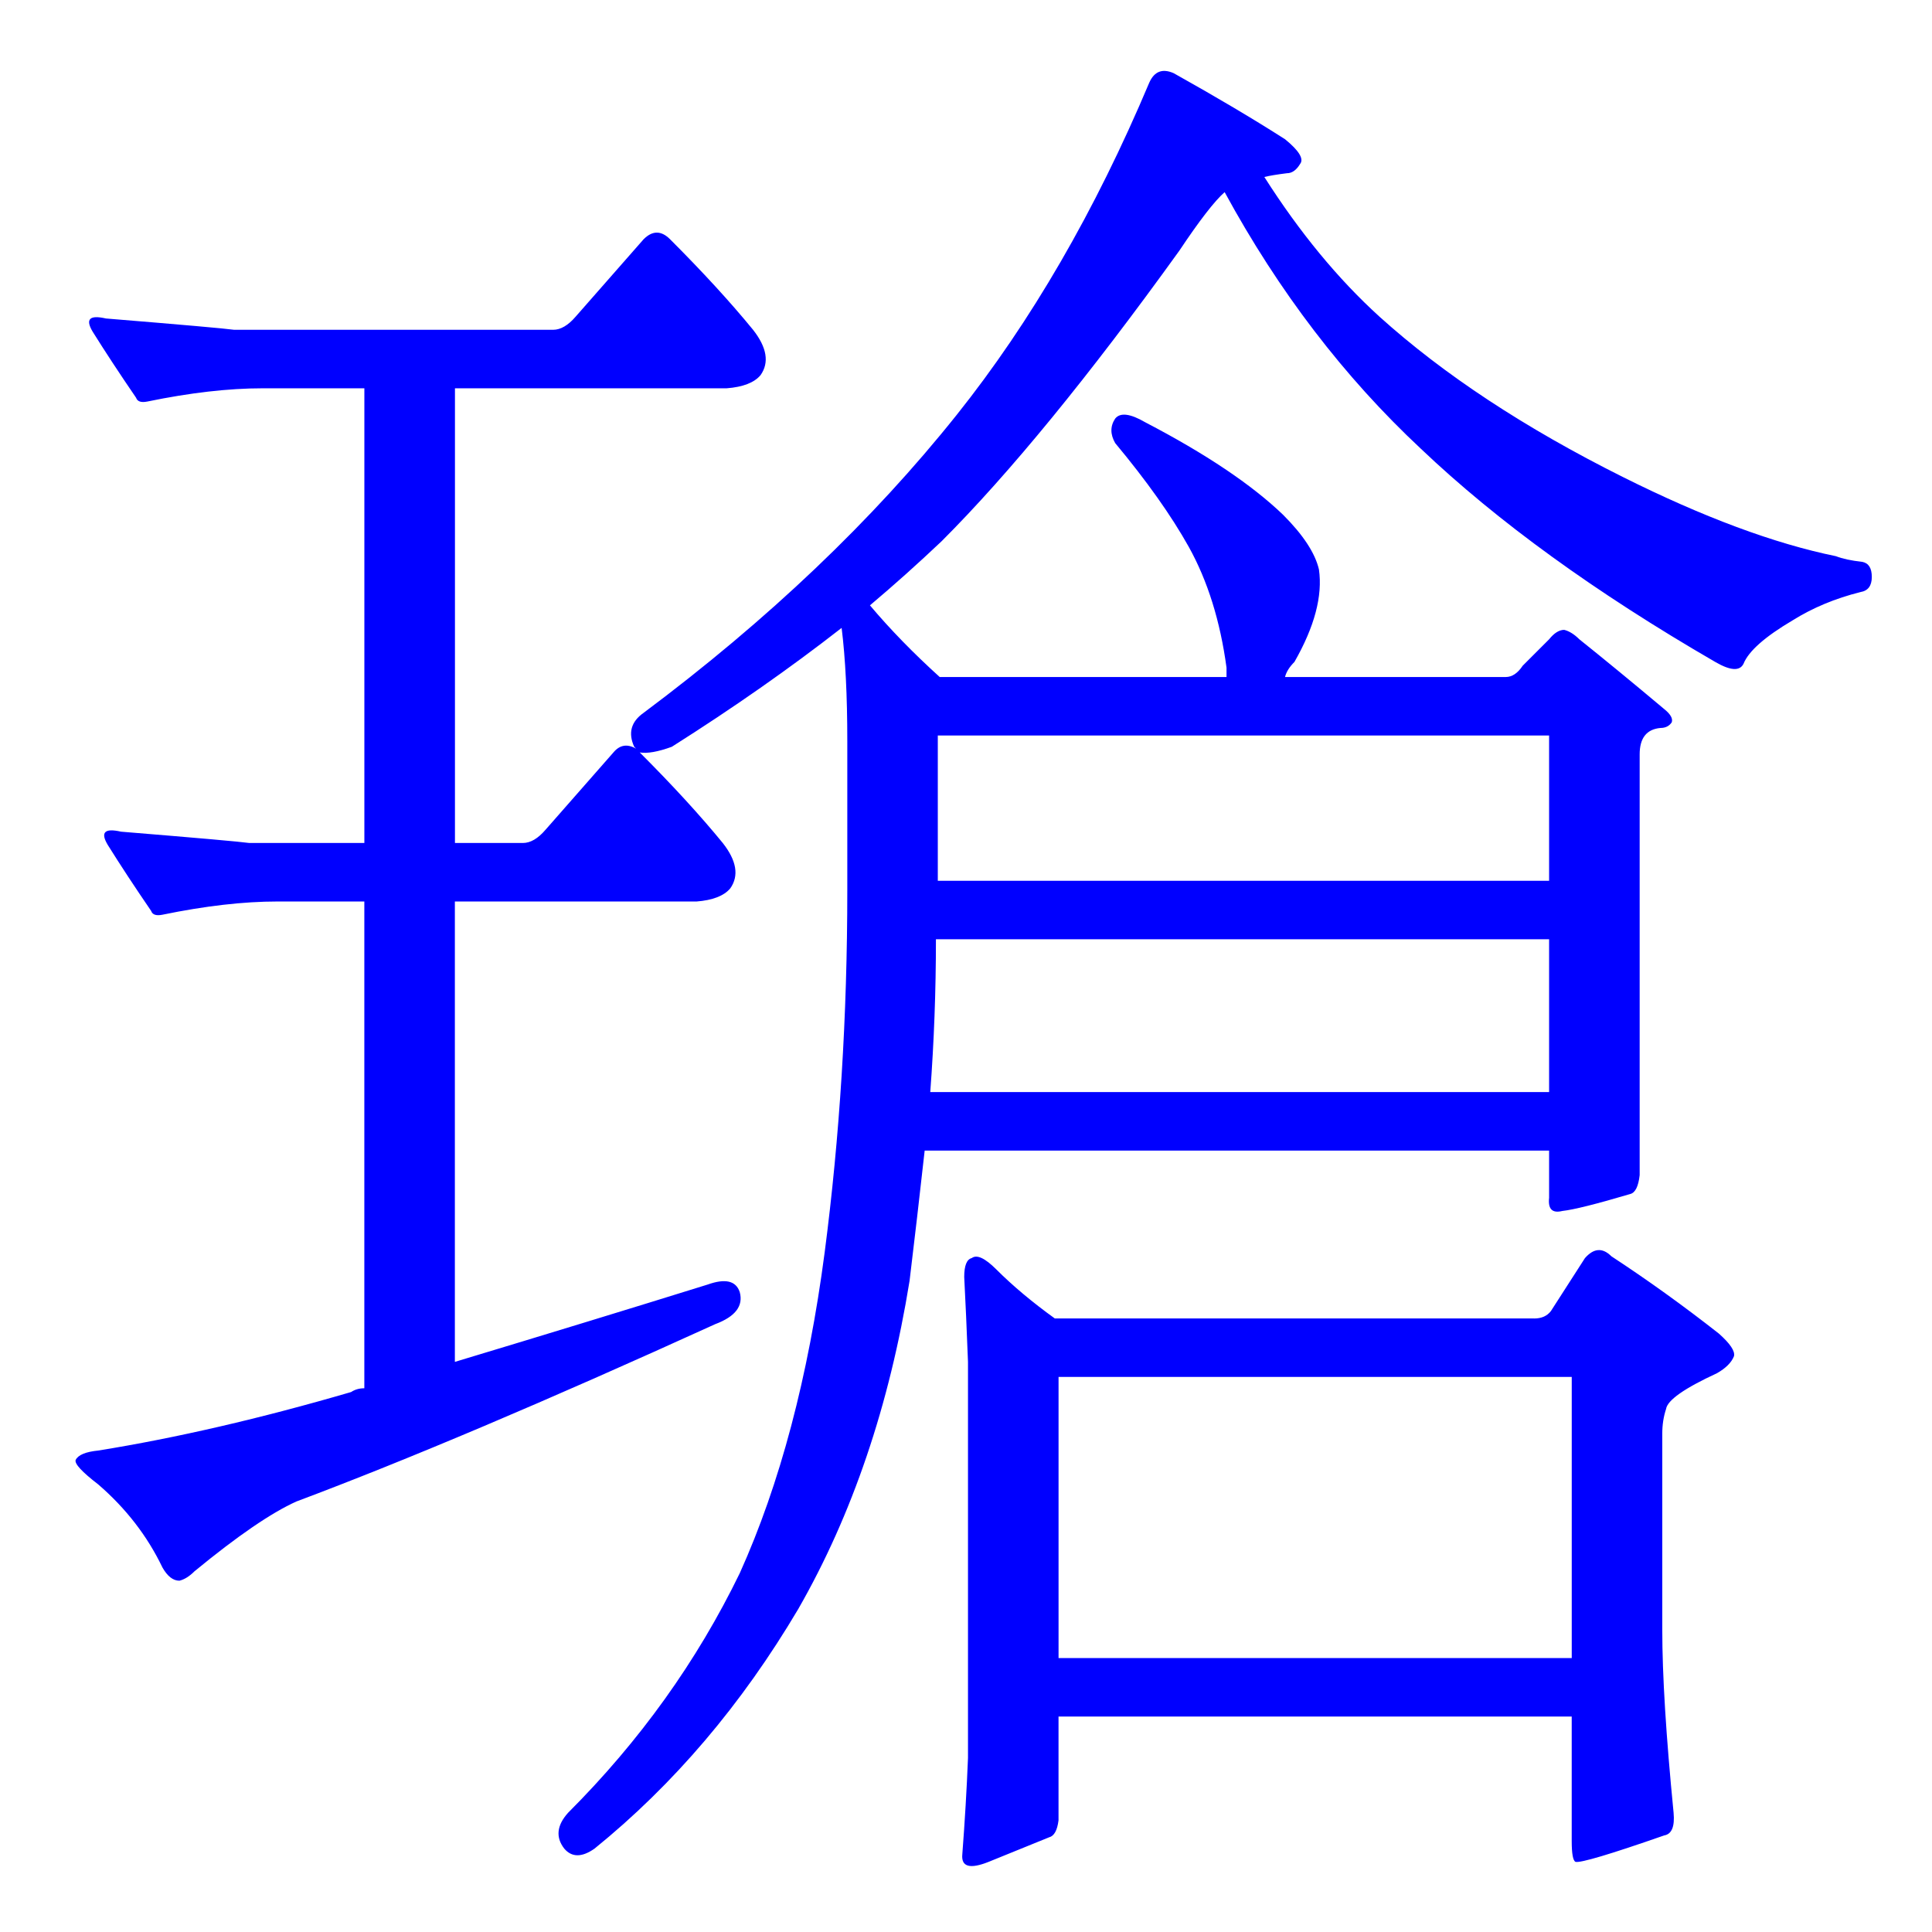 <?xml version="1.0" encoding="UTF-8" standalone="no"?>
<!-- Created with Inkscape (http://www.inkscape.org/) -->

<svg
   xmlns:dc="http://purl.org/dc/elements/1.1/"
   xmlns:cc="http://creativecommons.org/ns#"
   xmlns:rdf="http://www.w3.org/1999/02/22-rdf-syntax-ns#"
   xmlns:svg="http://www.w3.org/2000/svg"
   xmlns="http://www.w3.org/2000/svg"
   xmlns:sodipodi="http://sodipodi.sourceforge.net/DTD/sodipodi-0.dtd"
   xmlns:inkscape="http://www.inkscape.org/namespaces/inkscape"
   width="64px"
   height="64px"
   id="svg3004"
   version="1.1"
   inkscape:version="0.48.0 r9654"
   sodipodi:docname="qhcj.svg">
  <defs
     id="defs3006" />
  <sodipodi:namedview
     id="base"
     pagecolor="#ffffff"
     bordercolor="#666666"
     borderopacity="1.0"
     inkscape:pageopacity="0.0"
     inkscape:pageshadow="2"
     inkscape:zoom="5.5"
     inkscape:cx="32"
     inkscape:cy="32"
     inkscape:current-layer="layer1"
     showgrid="true"
     inkscape:document-units="px"
     inkscape:grid-bbox="true"
     inkscape:window-width="1280"
     inkscape:window-height="722"
     inkscape:window-x="0"
     inkscape:window-y="24"
     inkscape:window-maximized="1" />
  <g
     id="layer1"
     inkscape:label="Layer 1"
     inkscape:groupmode="layer">
    <g
       style="font-size:64px;font-style:normal;font-variant:normal;font-weight:300;font-stretch:normal;text-align:start;line-height:125%;letter-spacing:0px;word-spacing:0px;writing-mode:lr-tb;text-anchor:start;fill:#0000ff;fill-opacity:1;stroke:none;font-family:AR PL UMing TW;-inkscape-font-specification:AR PL UMing TW Light"
       id="text3012">
      <path
         d="m 30.631,38.114 c -0.167,1.5 -0.333,2.938 -0.5,4.312 -0.667,4.125 -1.896,7.75 -3.688,10.875 -1.875,3.167 -4.125,5.812 -6.75,7.938 -0.417,0.292 -0.75,0.292 -1,0 -0.292,-0.375 -0.25,-0.771 0.125,-1.188 2.375,-2.375 4.271,-5.021 5.688,-7.938 1.333,-2.958 2.271,-6.5 2.812,-10.625 0.5,-3.833 0.75,-7.833 0.75,-12 l 0,-4.938 c -2.8e-5,-1.5 -0.063,-2.75 -0.188,-3.75 -1.708,1.333 -3.583,2.646 -5.625,3.938 -0.458,0.167 -0.813,0.229 -1.062,0.188 1.083,1.083 2,2.083 2.75,3 0.458,0.583 0.542,1.083 0.25,1.5 -0.208,0.25 -0.583,0.396 -1.125,0.438 l -8,0 0,15.25 c 3.042,-0.917 5.833,-1.771 8.375,-2.562 0.583,-0.208 0.937,-0.125 1.062,0.25 0.125,0.458 -0.146,0.813 -0.812,1.062 -5.583,2.542 -10.208,4.5 -13.875,5.875 -0.833,0.375 -1.958,1.146 -3.375,2.312 -0.167,0.167 -0.333,0.271 -0.5,0.312 -0.208,4e-6 -0.396,-0.146 -0.562,-0.438 -0.5,-1.042 -1.208,-1.958 -2.125,-2.75 -0.542,-0.417 -0.792,-0.687 -0.75,-0.812 0.083,-0.167 0.333,-0.271 0.75,-0.312 2.583,-0.417 5.375,-1.062 8.375,-1.938 0.125,-0.083 0.271,-0.125 0.438,-0.125 l 0,-16.125 -2.875,0 c -1.125,2.7e-5 -2.396,0.146 -3.812,0.438 -0.208,0.042 -0.333,2.6e-5 -0.375,-0.125 -0.542,-0.792 -1.021,-1.521 -1.438,-2.188 -0.25,-0.417 -0.104,-0.562 0.438,-0.438 2.542,0.208 3.958,0.333 4.25,0.375 l 3.813,0 0,-15.062 -3.375,0 c -1.125,4.4e-5 -2.396,0.146 -3.812,0.438 -0.208,0.042 -0.333,4.3e-5 -0.375,-0.125 -0.542,-0.792 -1.021,-1.521 -1.438,-2.188 -0.25,-0.417 -0.104,-0.562 0.438,-0.438 2.542,0.208 3.958,0.333 4.25,0.375 l 10.563,0 c 0.25,4.5e-5 0.5,-0.146 0.75,-0.438 l 2.25,-2.562 c 0.292,-0.292 0.583,-0.292 0.875,0 1.083,1.083 2,2.083 2.75,3 0.458,0.583 0.542,1.083 0.25,1.5 -0.208,0.25 -0.583,0.396 -1.125,0.438 l -9,0 0,15.062 2.25,0 c 0.25,2.8e-5 0.5,-0.146 0.75,-0.438 l 2.25,-2.562 c 0.208,-0.25 0.458,-0.292 0.75,-0.125 l -0.062,-0.062 c -0.208,-0.458 -0.104,-0.833 0.312,-1.125 4.125,-3.083 7.583,-6.375 10.375,-9.875 2.458,-3.083 4.583,-6.75 6.375,-11 0.167,-0.375 0.437,-0.479 0.812,-0.312 1.417,0.792 2.646,1.521 3.688,2.188 0.458,0.375 0.625,0.646 0.5,0.812 -0.125,0.208 -0.271,0.313 -0.438,0.312 -0.333,0.042 -0.583,0.083 -0.75,0.125 1.167,1.833 2.437,3.375 3.812,4.625 2.125,1.917 4.812,3.688 8.062,5.312 2.667,1.333 5.021,2.208 7.062,2.625 0.208,0.083 0.5,0.146 0.875,0.188 0.208,0.042 0.312,0.208 0.312,0.5 -6.2e-5,0.292 -0.125,0.458 -0.375,0.5 -0.833,0.208 -1.583,0.521 -2.25,0.938 -0.917,0.542 -1.458,1.021 -1.625,1.438 -0.125,0.25 -0.438,0.229 -0.938,-0.062 -3.958,-2.292 -7.208,-4.646 -9.75,-7.062 -2.542,-2.375 -4.708,-5.208 -6.5,-8.5 -0.333,0.292 -0.833,0.938 -1.5,1.938 -3,4.167 -5.625,7.375 -7.875,9.625 -0.792,0.75 -1.583,1.458 -2.375,2.125 0.667,0.792 1.437,1.583 2.312,2.375 l 9.5,0 c -4.1e-5,-0.167 -4.1e-5,-0.271 0,-0.312 -0.208,-1.542 -0.625,-2.875 -1.25,-4 -0.583,-1.042 -1.396,-2.187 -2.438,-3.438 -0.167,-0.292 -0.167,-0.562 0,-0.812 0.167,-0.208 0.5,-0.167 1,0.125 2,1.042 3.521,2.063 4.562,3.062 0.667,0.667 1.062,1.271 1.188,1.812 0.125,0.875 -0.146,1.896 -0.812,3.062 -0.167,0.167 -0.271,0.333 -0.312,0.5 l 7.312,0 c 0.208,3.4e-5 0.396,-0.125 0.562,-0.375 l 0.875,-0.875 c 0.167,-0.208 0.333,-0.312 0.5,-0.312 0.167,0.042 0.333,0.146 0.5,0.312 0.833,0.667 1.771,1.438 2.812,2.312 0.208,0.167 0.292,0.313 0.25,0.438 -0.083,0.125 -0.208,0.188 -0.375,0.188 -0.458,0.042 -0.688,0.333 -0.688,0.875 l 0,13.938 c -0.042,0.375 -0.146,0.583 -0.312,0.625 -1.125,0.333 -1.875,0.521 -2.25,0.562 -0.333,0.083 -0.479,-0.062 -0.438,-0.438 l 0,-1.562 -20.688,0 m 0.188,-1.938 20.5,0 0,-5.062 -20.312,0 c -3.1e-5,1.708 -0.063,3.396 -0.188,5.062 m 20.5,-11.812 -20.25,0 0,4.812 20.25,0 0,-4.812 m -0.5,19.312 c 0.25,1.3e-5 0.437,-0.083 0.562,-0.25 l 1.125,-1.75 c 0.292,-0.333 0.583,-0.354 0.875,-0.062 1.208,0.792 2.396,1.646 3.562,2.562 0.375,0.333 0.542,0.583 0.5,0.75 -0.083,0.208 -0.271,0.396 -0.562,0.562 -1.083,0.5 -1.646,0.896 -1.688,1.188 -0.083,0.25 -0.125,0.521 -0.125,0.812 l 0,6.5 c -5.5e-5,1.5 0.125,3.521 0.375,6.062 0.042,0.458 -0.063,0.708 -0.312,0.75 -1.792,0.625 -2.771,0.917 -2.938,0.875 -0.083,-0.042 -0.125,-0.271 -0.125,-0.688 l 0,-4.125 -17,0 0,3.438 c -0.042,0.333 -0.146,0.521 -0.312,0.562 -0.417,0.167 -1.083,0.437 -2,0.812 -0.625,0.25 -0.917,0.167 -0.875,-0.25 0.083,-1.083 0.146,-2.146 0.188,-3.188 l 0,-13.125 c -0.042,-1.083 -0.083,-2.021 -0.125,-2.812 -3.2e-5,-0.375 0.083,-0.583 0.25,-0.625 0.167,-0.125 0.437,1.5e-5 0.812,0.375 0.542,0.542 1.187,1.083 1.938,1.625 l 15.875,0 m 1.25,1.938 -17,0 0,9.312 17,0 0,-9.312"
         style=""
         id="path3032" />
    </g>
  </g>
</svg>
